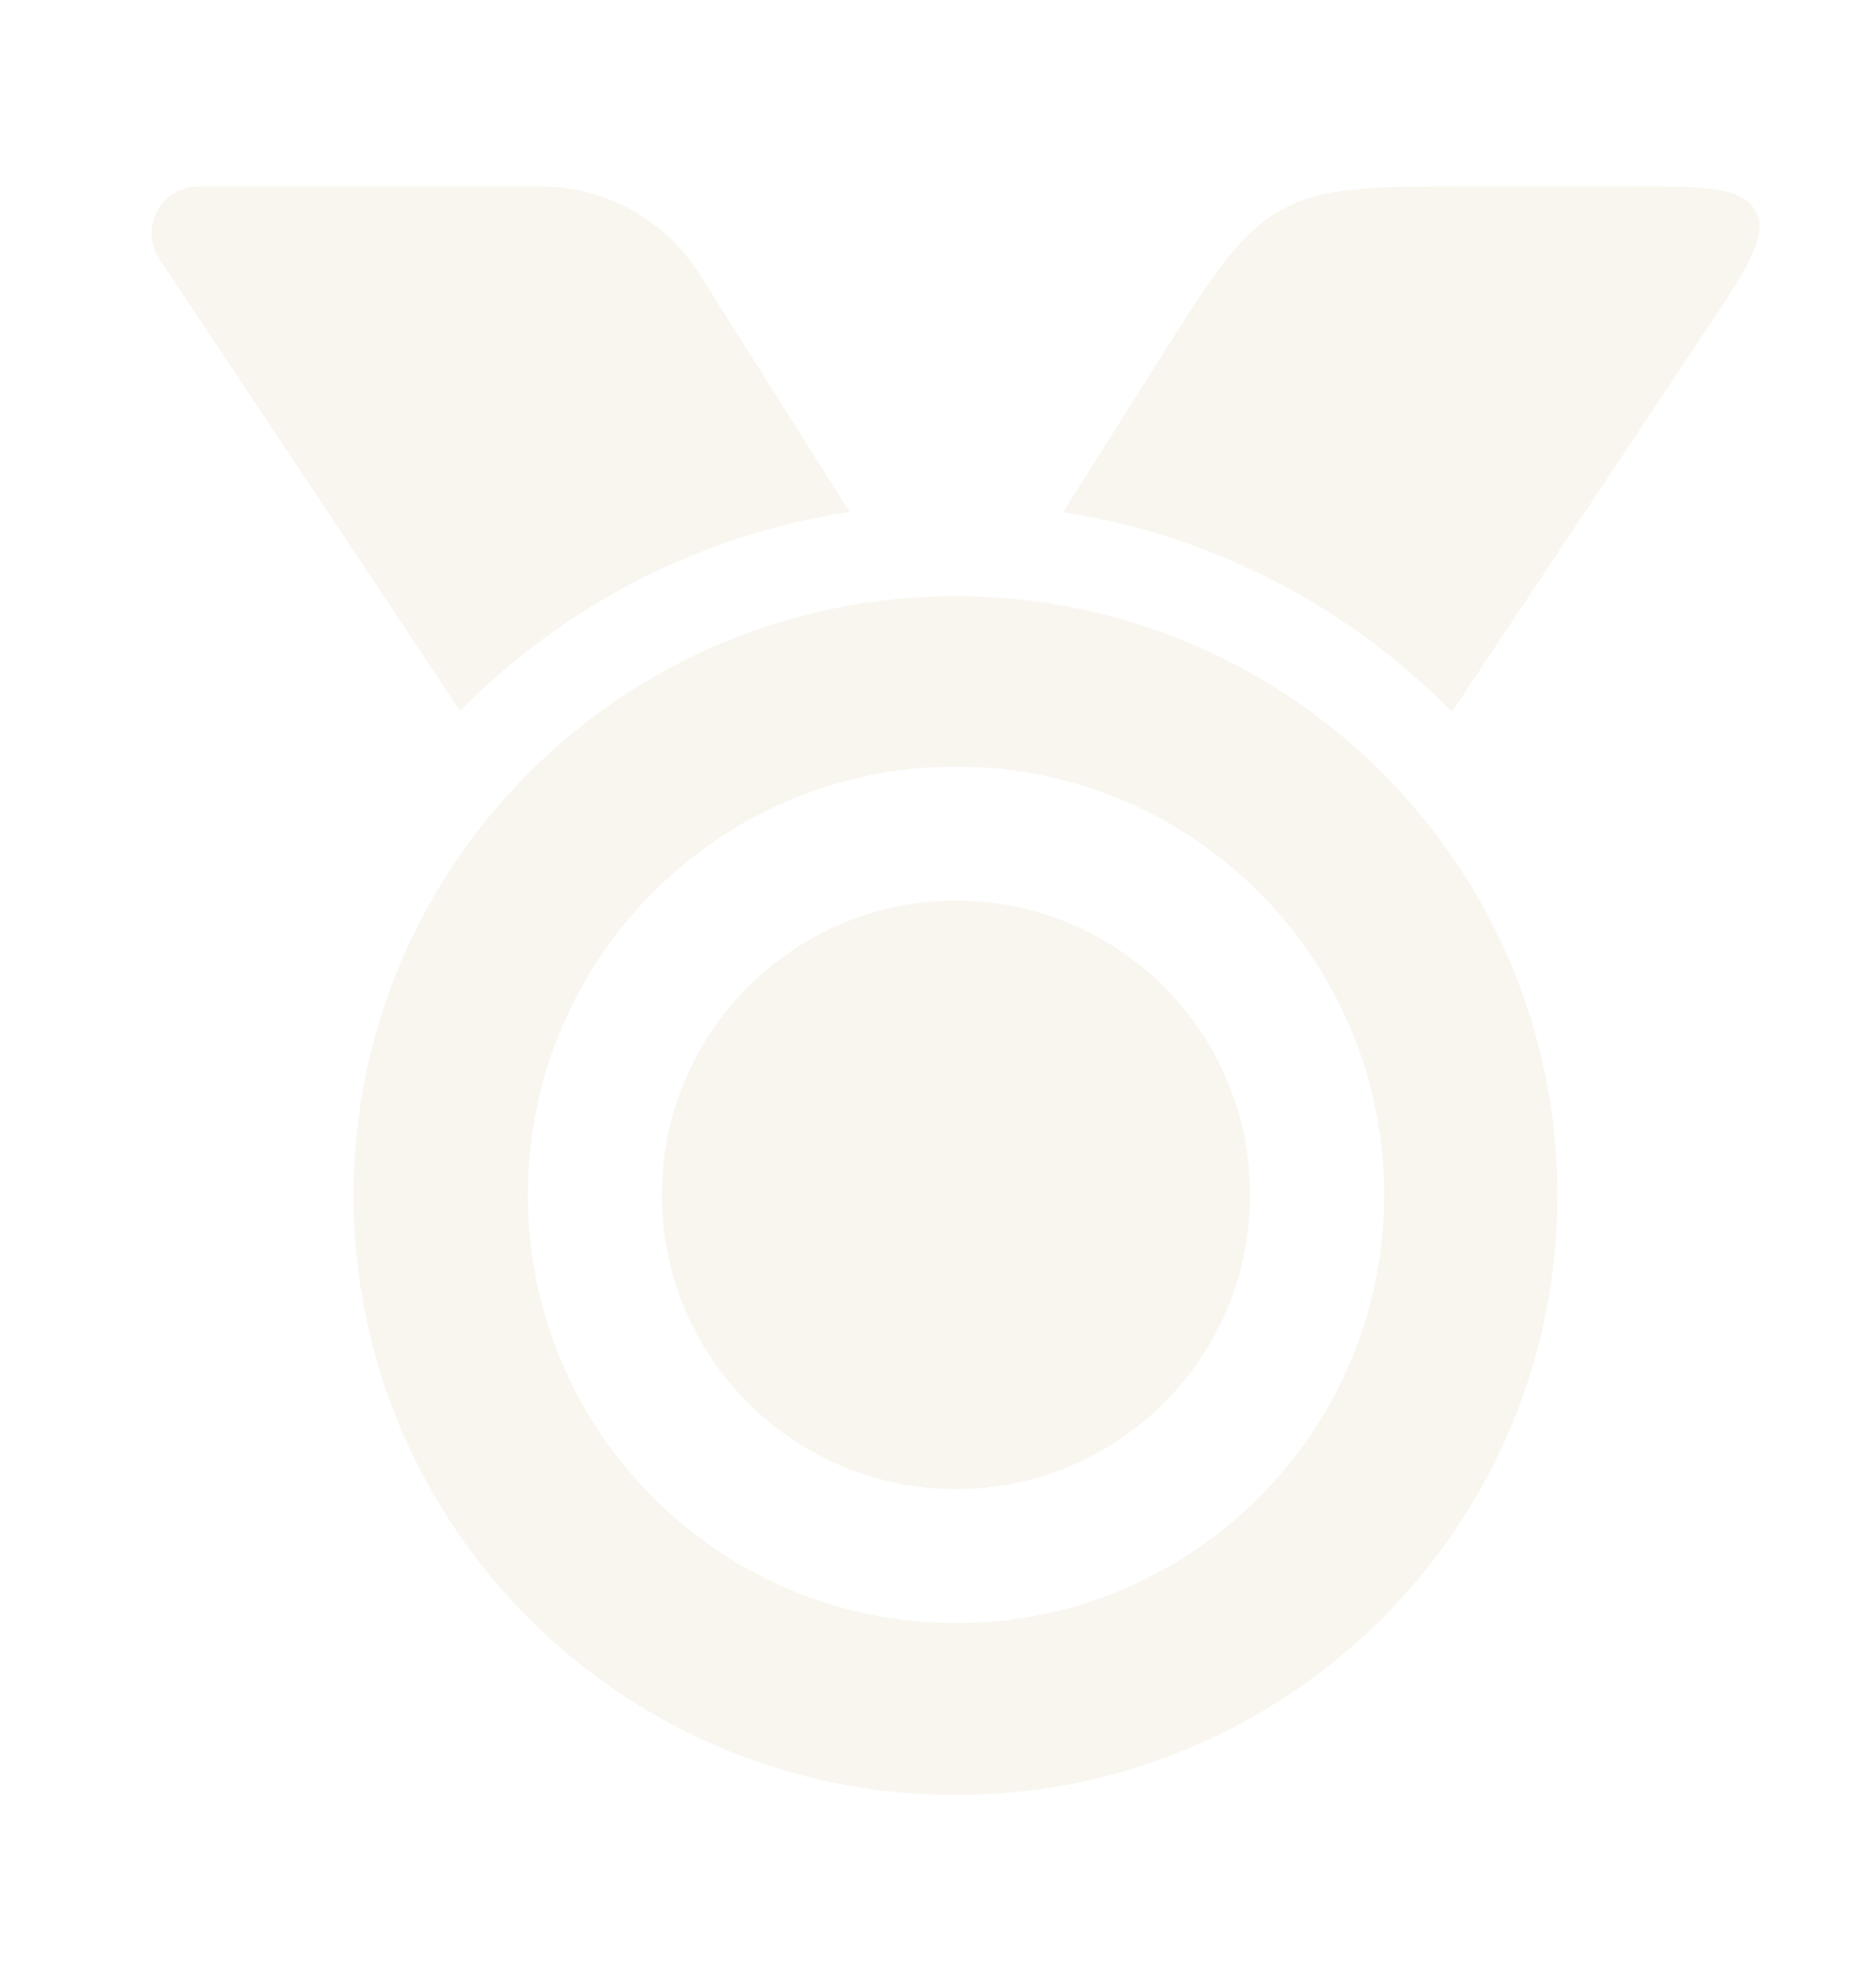 <svg width="21" height="22" viewBox="0 0 21 22" fill="none" xmlns="http://www.w3.org/2000/svg">
<g filter="url(#filter0_d_186_9080)">
<path d="M5.15 6.944C6.299 5.78 7.814 4.977 9.51 4.718L7.829 2.055C7.444 1.446 6.772 1.076 6.048 1.076H2.222C1.803 1.076 1.553 1.54 1.784 1.888L5.15 6.944Z" fill="#F8F6EF"/>
<path d="M11.899 4.721C13.594 4.983 15.107 5.79 16.253 6.956L19.086 2.701C19.562 1.985 19.801 1.627 19.652 1.352C19.503 1.076 19.072 1.076 18.21 1.076H16.525C15.388 1.076 14.82 1.076 14.346 1.337C13.871 1.598 13.569 2.077 12.964 3.035L11.899 4.721Z" fill="#F8F6EF"/>
<path d="M7.409 12.361C7.409 10.542 8.883 9.068 10.702 9.068C12.52 9.068 13.994 10.542 13.994 12.361C13.994 14.179 12.52 15.653 10.702 15.653C8.883 15.653 7.409 14.179 7.409 12.361Z" fill="#F8F6EF"/>
<path fill-rule="evenodd" clip-rule="evenodd" d="M10.696 19.076C14.417 19.076 17.434 16.073 17.434 12.368C17.434 8.664 14.417 5.661 10.696 5.661C6.975 5.661 3.958 8.664 3.958 12.368C3.958 16.073 6.975 19.076 10.696 19.076ZM10.702 7.568C8.055 7.568 5.909 9.714 5.909 12.361C5.909 15.008 8.055 17.153 10.702 17.153C13.349 17.153 15.494 15.008 15.494 12.361C15.494 9.714 13.349 7.568 10.702 7.568Z" fill="#F8F6EF"/>
</g>
<defs>
<filter id="filter0_d_186_9080" x="-0.01" y="0" width="22.02" height="22.02" filterUnits="userSpaceOnUse" color-interpolation-filters="sRGB">
<feFlood flood-opacity="0" result="BackgroundImageFix"/>
<feColorMatrix in="SourceAlpha" type="matrix" values="0 0 0 0 0 0 0 0 0 0 0 0 0 0 0 0 0 0 127 0" result="hardAlpha"/>
<feOffset dy="1.01"/>
<feGaussianBlur stdDeviation="0.505"/>
<feComposite in2="hardAlpha" operator="out"/>
<feColorMatrix type="matrix" values="0 0 0 0 1 0 0 0 0 1 0 0 0 0 1 0 0 0 0.2 0"/>
<feBlend mode="normal" in2="BackgroundImageFix" result="effect1_dropShadow_186_9080"/>
<feBlend mode="normal" in="SourceGraphic" in2="effect1_dropShadow_186_9080" result="shape"/>
</filter>
</defs>
</svg>
